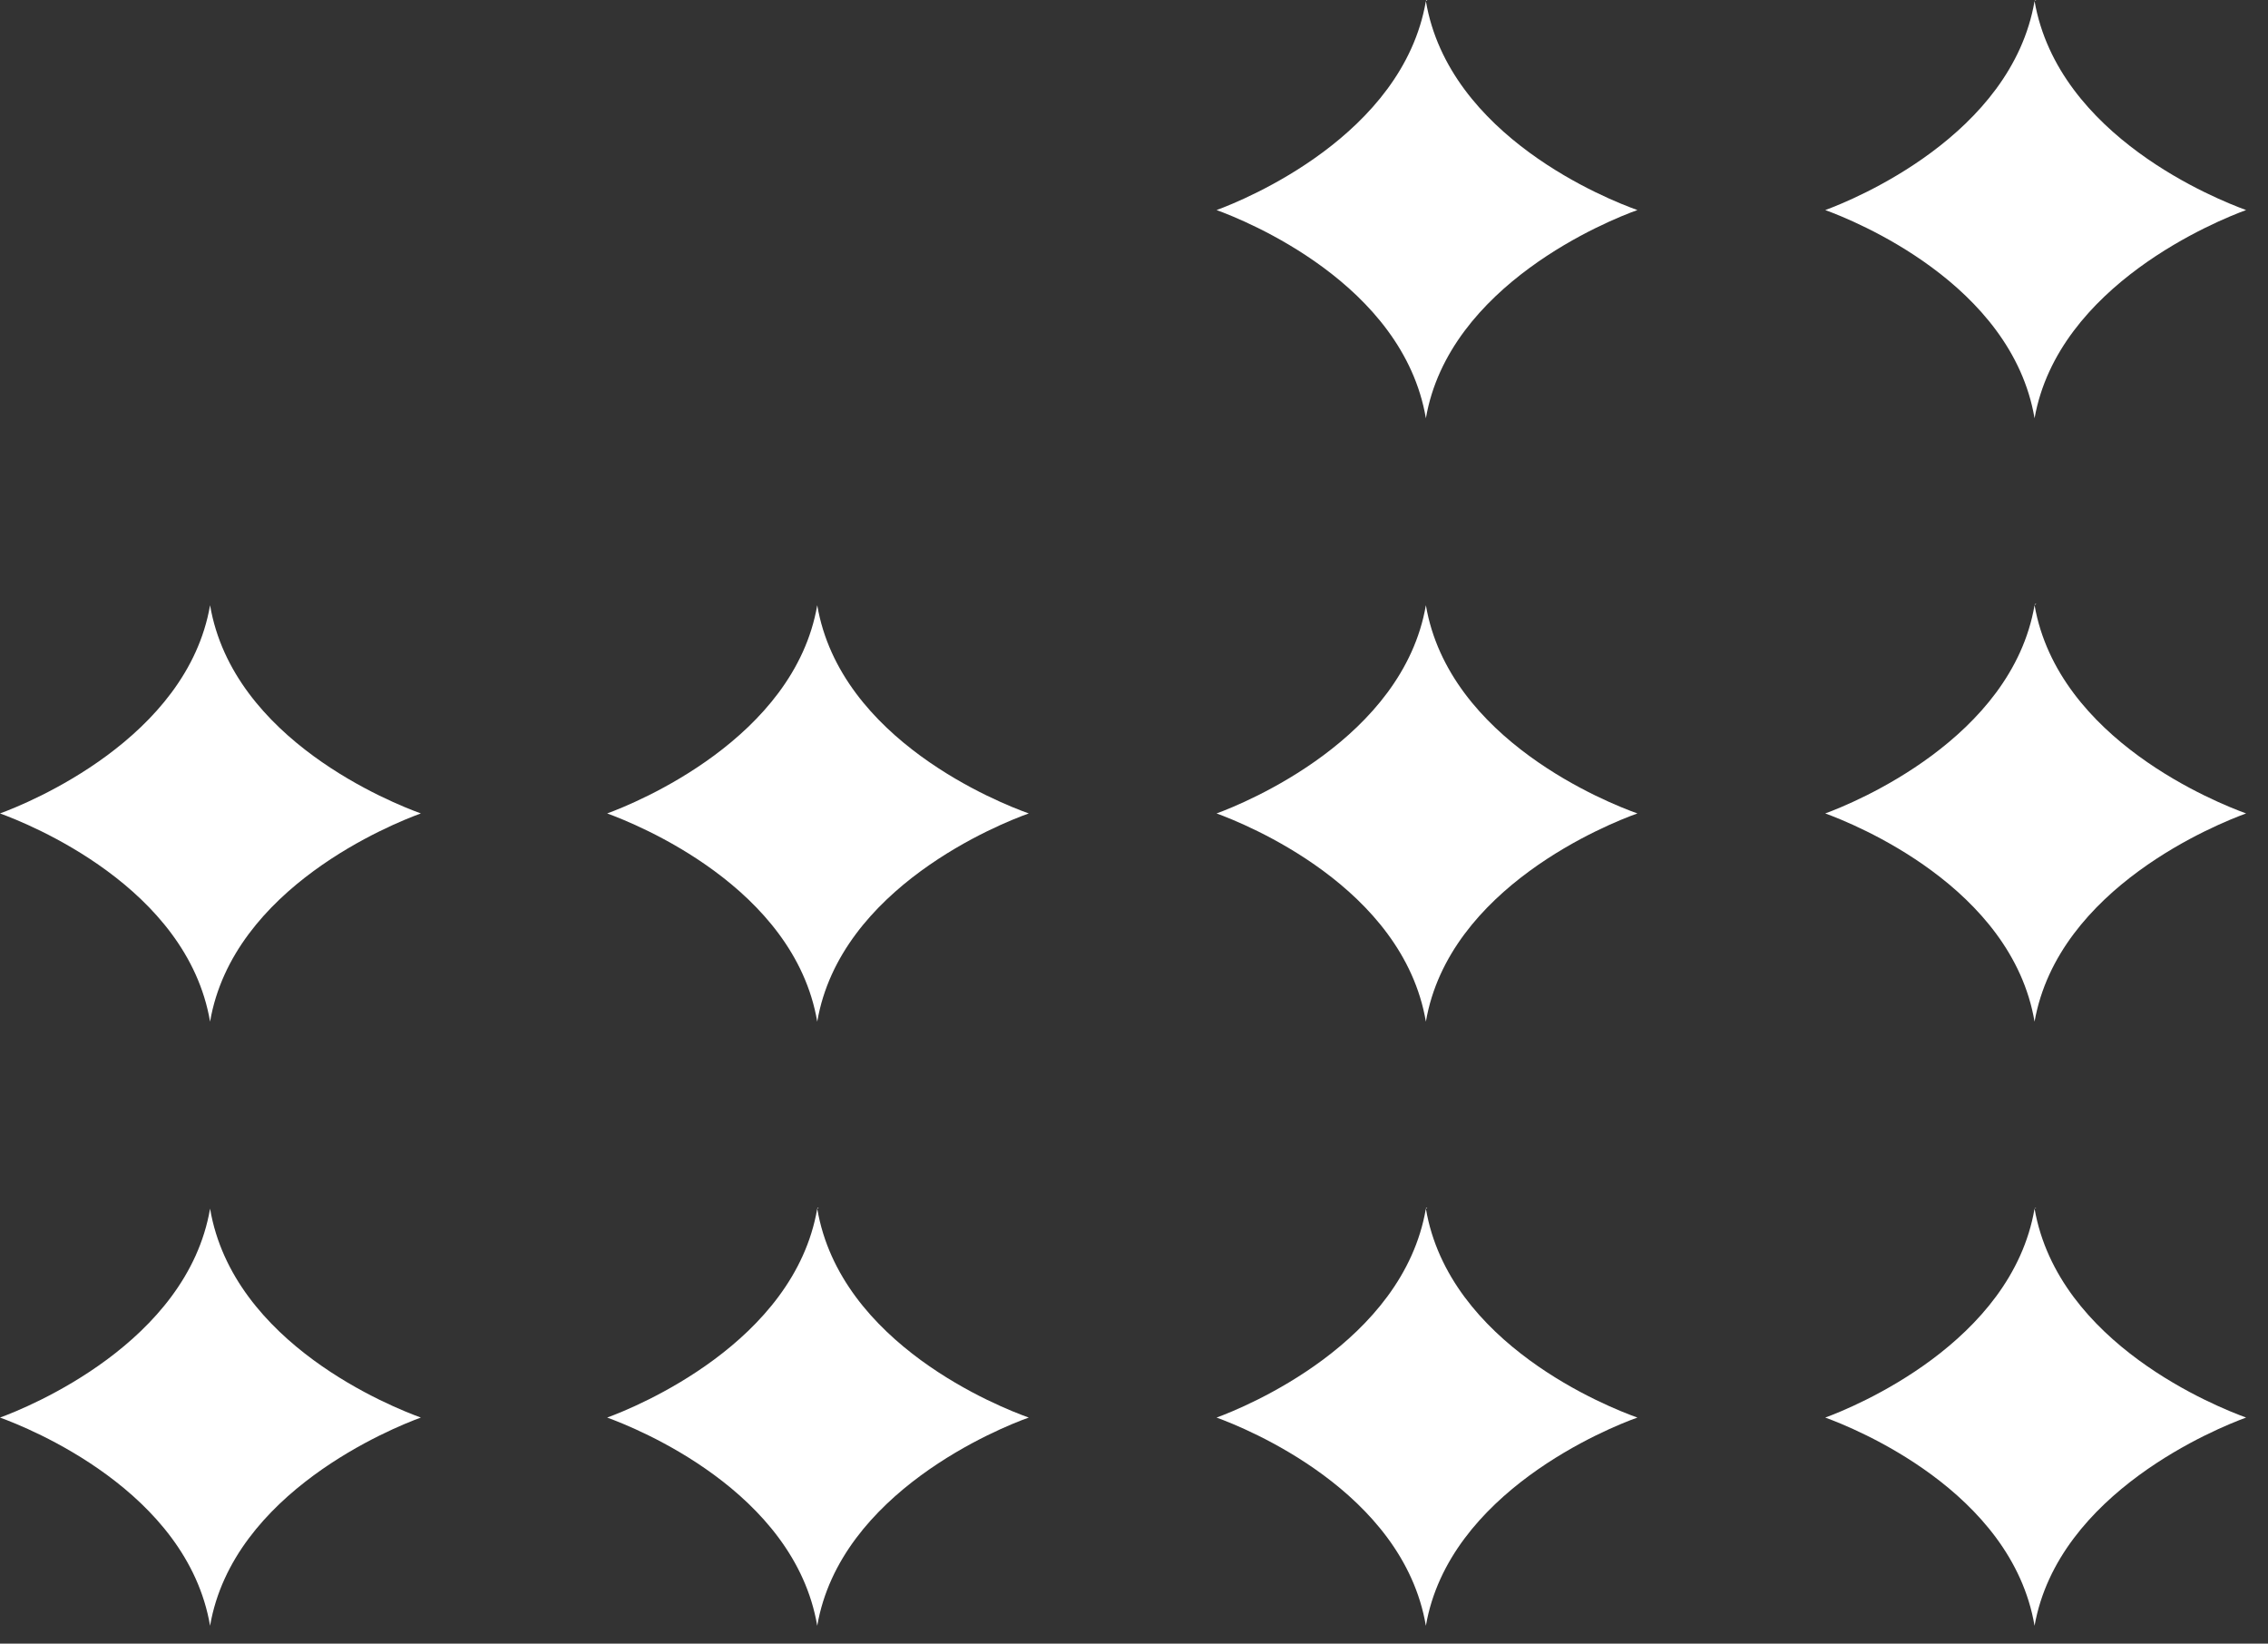 <svg width="69" height="50" viewBox="0 0 69 50" fill="none" xmlns="http://www.w3.org/2000/svg">
<rect x="0" y="0" width="69" height="50" fill="#333333" stroke="none"/>
<path d="M43.38 0.033C42.68 4.115 37.87 6.078 37.012 6.39C37.87 6.702 42.68 8.62 43.38 12.724C44.081 8.665 48.936 6.702 49.816 6.39C48.936 6.078 44.081 4.16 43.38 0.033C43.471 -0.011 43.38 -0.011 43.38 0.033Z" fill="white"/>
<path d="M61.898 0.033C61.198 4.115 56.388 6.078 55.53 6.39C56.388 6.702 61.198 8.62 61.898 12.724C62.621 8.665 67.476 6.702 68.334 6.39C67.476 6.078 62.621 4.16 61.898 0.033C61.989 -0.011 61.921 -0.011 61.898 0.033Z" fill="white"/>
<path d="M6.391 18.411C5.691 22.47 0.858 24.433 0 24.745C0.858 25.057 5.691 26.976 6.391 31.079C7.091 26.998 11.946 25.057 12.804 24.745C11.946 24.433 7.091 22.515 6.391 18.411C6.391 18.344 6.391 18.344 6.391 18.411Z" fill="white"/>
<path d="M24.863 18.411C24.163 22.47 19.331 24.433 18.472 24.745C19.331 25.058 24.163 26.976 24.863 31.079C25.563 26.998 30.419 25.058 31.299 24.745C30.419 24.433 25.563 22.515 24.863 18.411Z" fill="white"/>
<path d="M43.38 18.411C42.68 22.47 37.87 24.433 37.012 24.745C37.87 25.058 42.68 26.976 43.38 31.079C44.081 26.998 48.936 25.058 49.816 24.745C48.936 24.433 44.081 22.515 43.38 18.411Z" fill="white"/>
<path d="M61.898 18.411C61.198 22.47 56.388 24.433 55.53 24.745C56.388 25.057 61.198 26.976 61.898 31.079C62.621 26.998 67.476 25.057 68.334 24.745C67.476 24.433 62.621 22.515 61.898 18.411C61.989 18.344 61.921 18.344 61.898 18.411Z" fill="white"/>
<path d="M6.391 36.767C5.691 40.848 0.858 42.811 0 43.123C0.858 43.435 5.691 45.353 6.391 49.457C7.091 45.398 11.946 43.435 12.804 43.123C11.946 42.811 7.091 40.893 6.391 36.767C6.391 36.722 6.391 36.722 6.391 36.767Z" fill="white"/>
<path d="M24.863 36.767C24.163 40.848 19.331 42.811 18.472 43.123C19.331 43.435 24.163 45.353 24.863 49.457C25.563 45.398 30.419 43.435 31.299 43.123C30.419 42.811 25.563 40.893 24.863 36.767C24.954 36.722 24.863 36.722 24.863 36.767Z" fill="white"/>
<path d="M43.38 36.767C42.68 40.848 37.87 42.811 37.012 43.123C37.87 43.435 42.68 45.353 43.38 49.457C44.081 45.398 48.936 43.435 49.816 43.123C48.936 42.811 44.081 40.893 43.38 36.767C43.471 36.722 43.38 36.722 43.38 36.767Z" fill="white"/>
<path d="M61.898 36.767C61.198 40.848 56.388 42.811 55.53 43.123C56.388 43.435 61.198 45.353 61.898 49.457C62.621 45.398 67.476 43.435 68.334 43.123C67.476 42.811 62.621 40.893 61.898 36.767C61.989 36.722 61.921 36.722 61.898 36.767Z" fill="white"/>
</svg>
